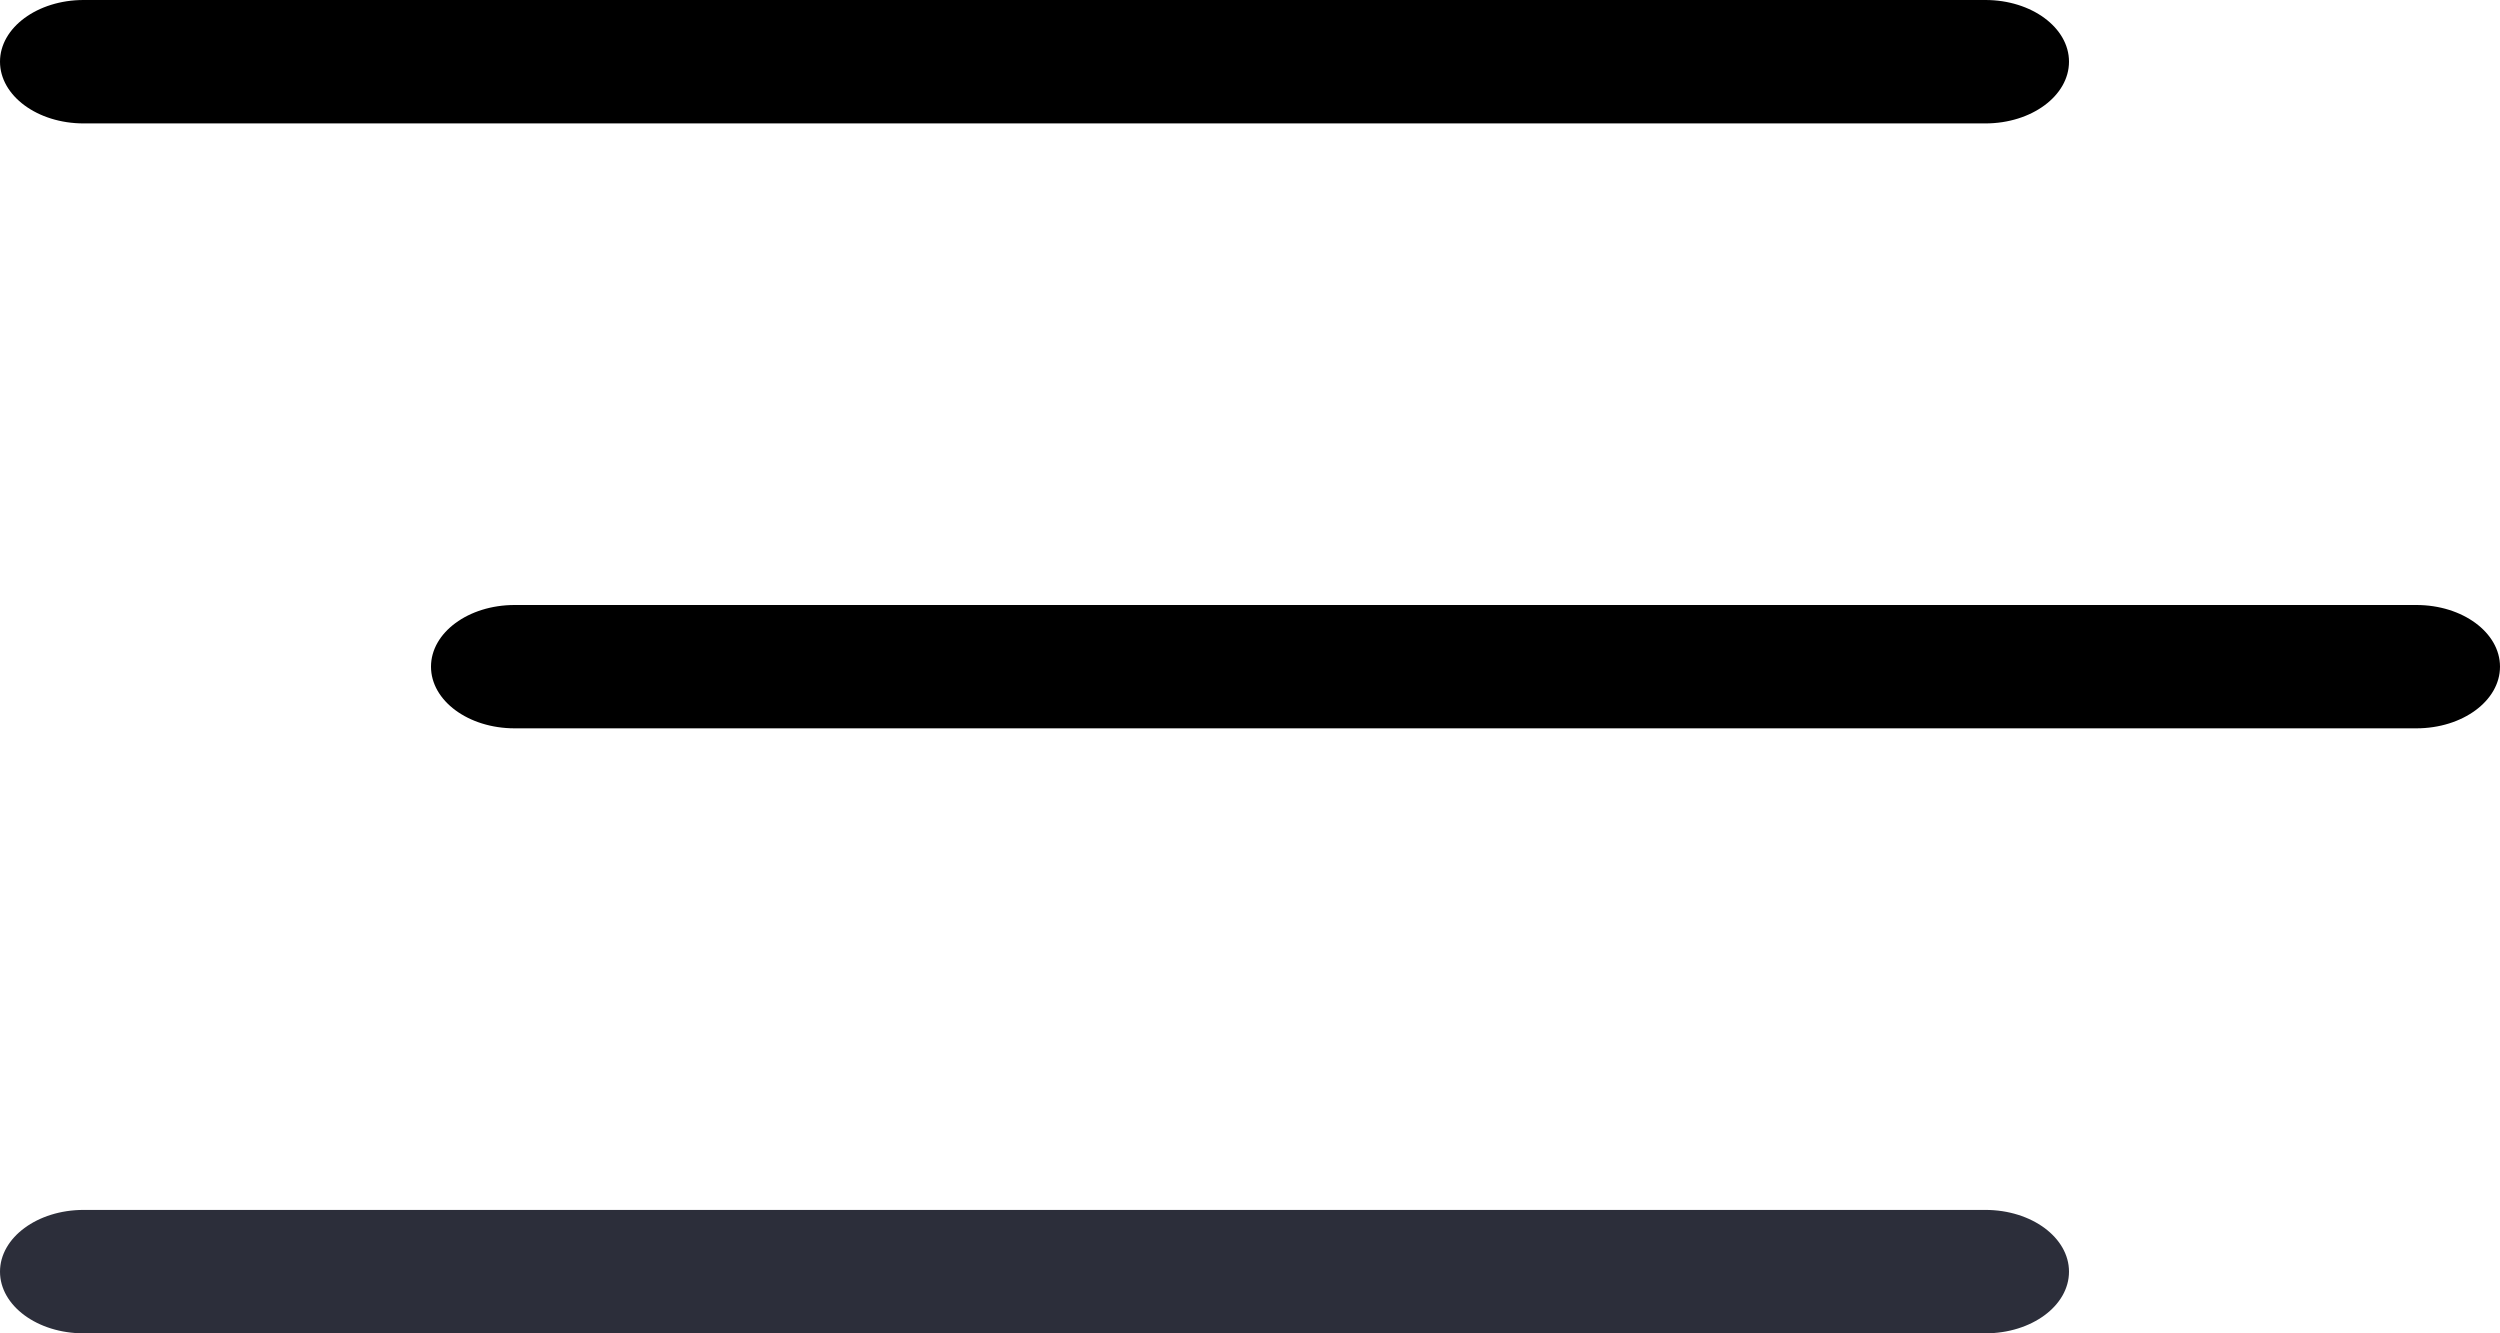 <svg width="30" height="16" viewBox="0 0 30 16" xmlns="http://www.w3.org/2000/svg">
<path d="M28.997 7.26H6.175C5.621 7.26 5.172 7.591 5.172 8C5.172 8.409 5.621 8.74 6.175 8.74H28.997C29.551 8.74 30 8.409 30 8C30 7.591 29.551 7.26 28.997 7.26Z"/>
<path d="M23.825 0H1.003C0.449 0 0 0.332 0 0.74C0 1.149 0.449 1.481 1.003 1.481H23.825C24.379 1.481 24.828 1.149 24.828 0.74C24.828 0.332 24.379 0 23.825 0Z"/>
<path d="M23.825 14.519H1.003C0.449 14.519 0 14.851 0 15.26C0 15.669 0.449 16 1.003 16H23.825C24.379 16 24.828 15.669 24.828 15.26C24.828 14.851 24.379 14.519 23.825 14.519Z" fill="#2C2E3A"/>
</svg>

